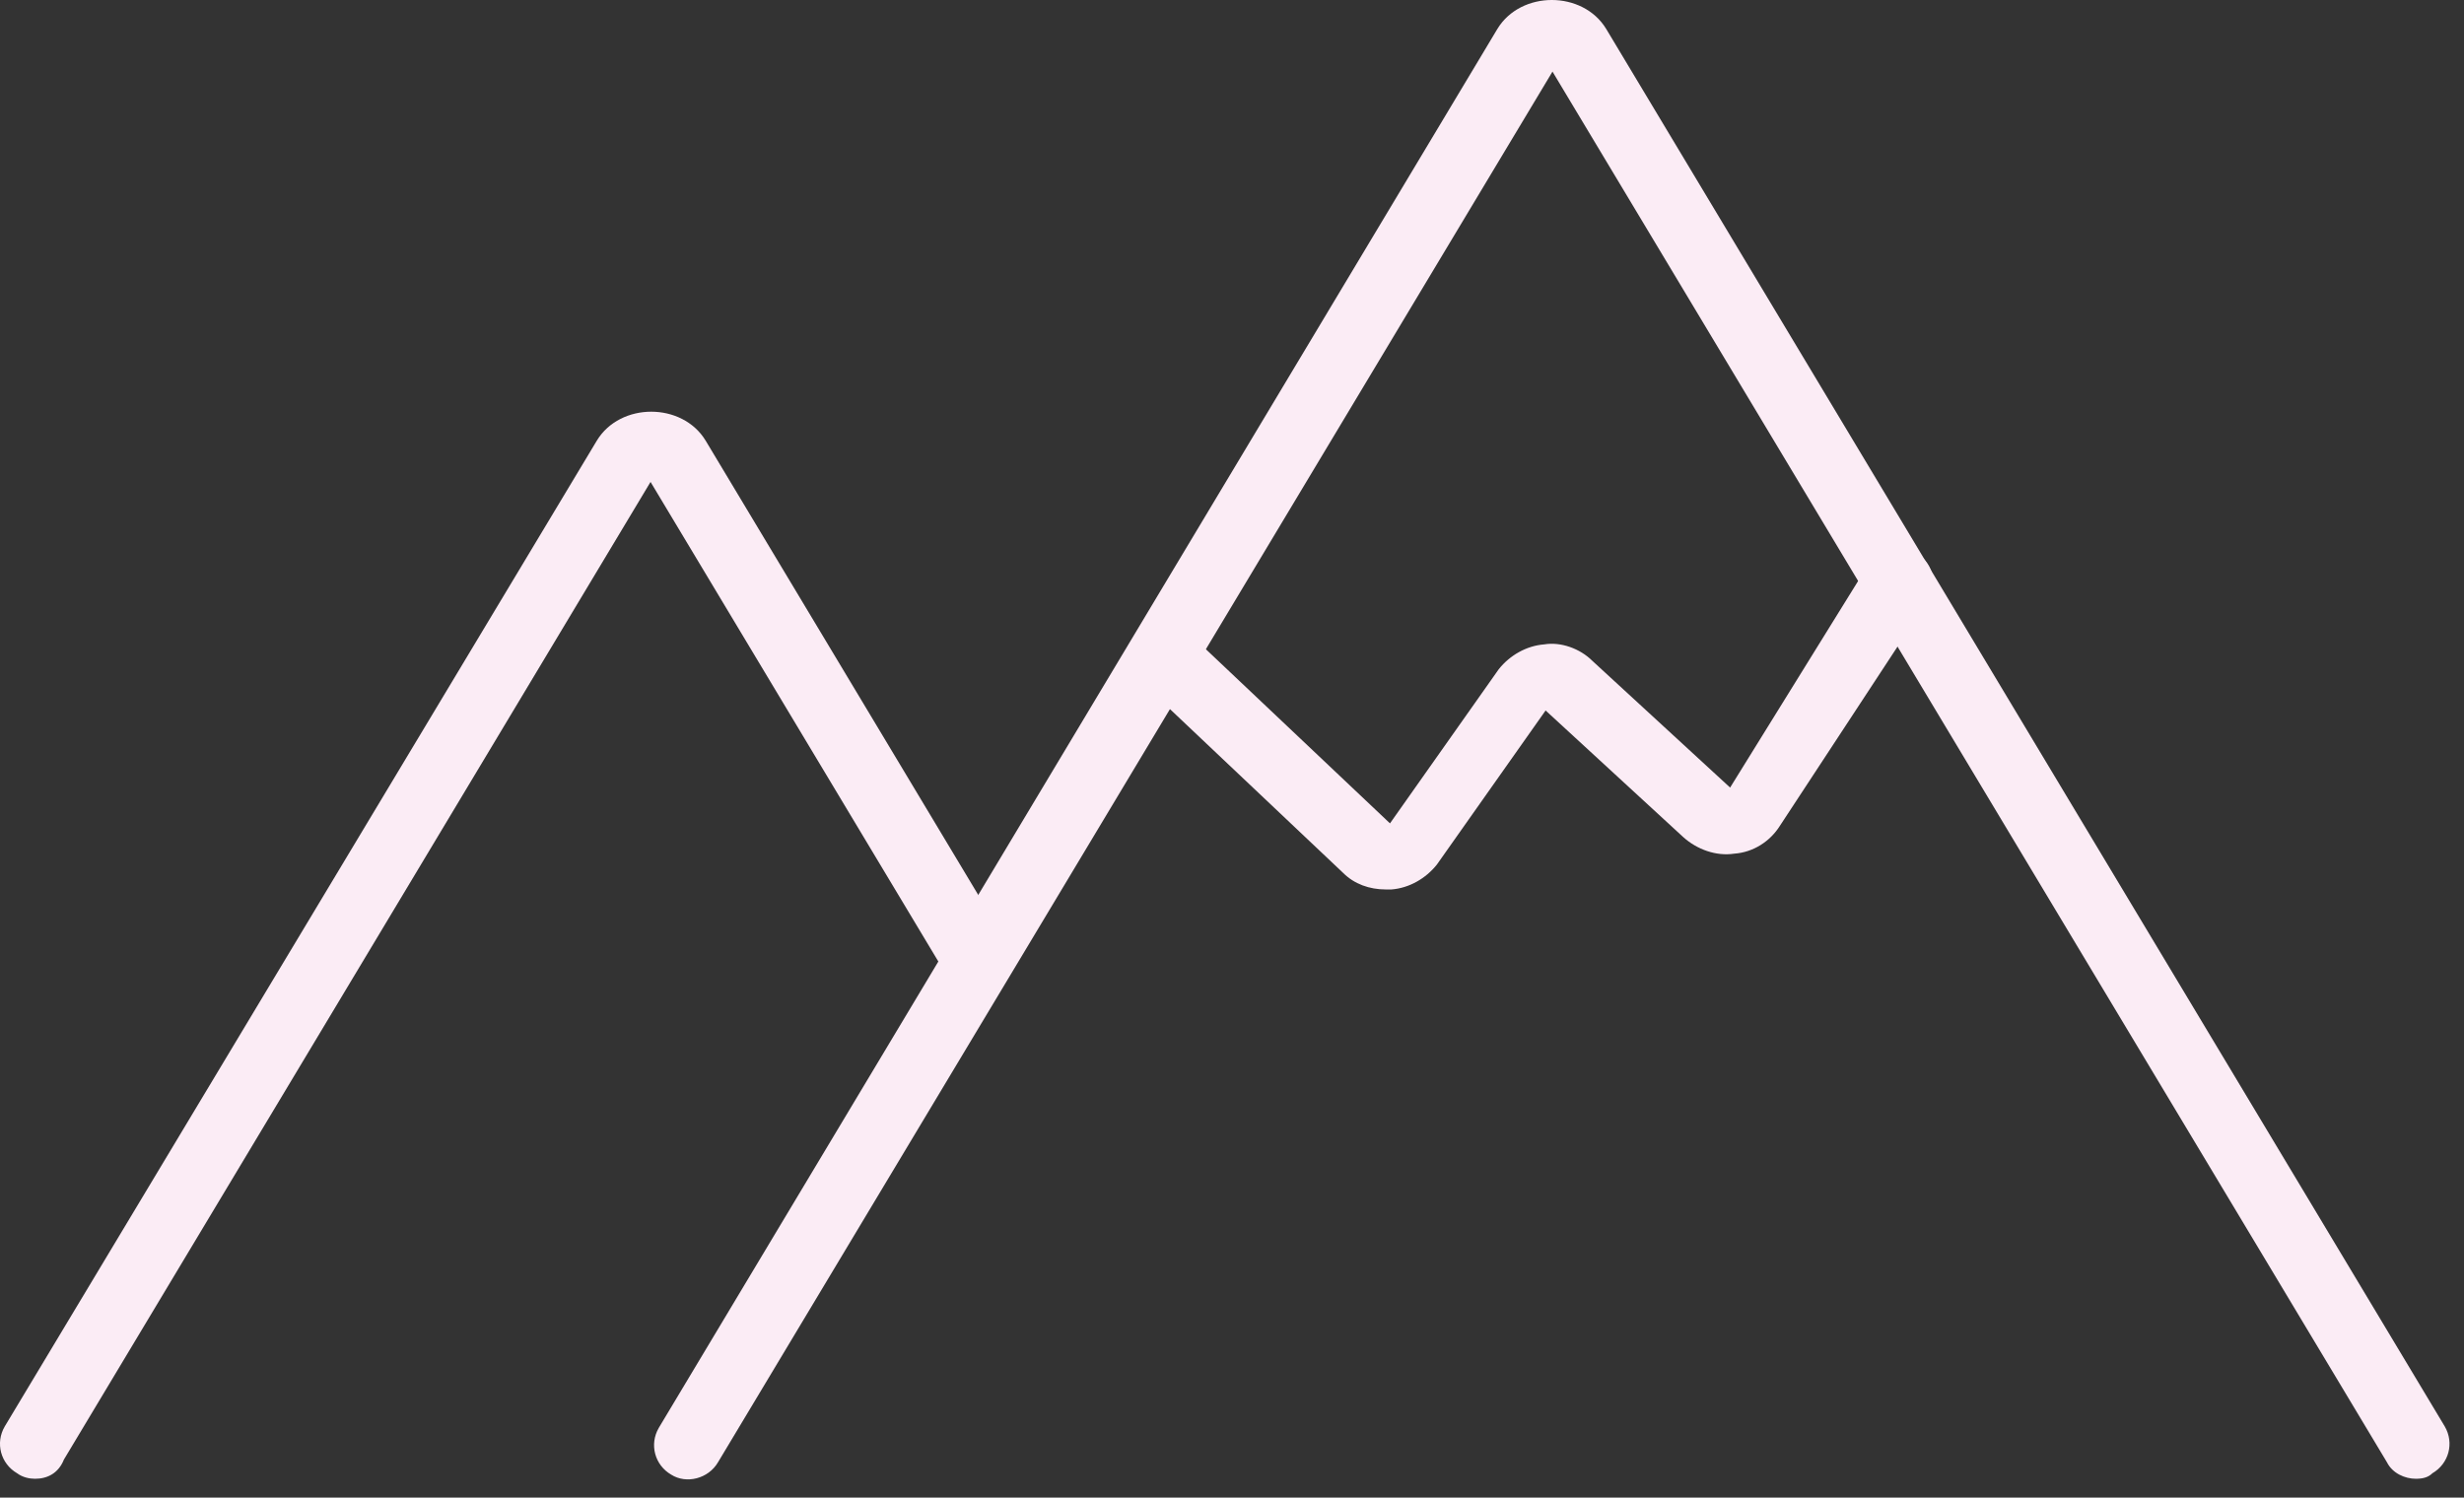 <svg width="102" height="62" viewBox="0 0 102 62" fill="none" xmlns="http://www.w3.org/2000/svg">
<rect x="0" y="0" width="102" height="62" fill="#333333" stroke="none"/>
<path d="M57.369 36.823C56.685 36.823 56.058 36.595 55.602 36.139L47.166 28.159C46.596 27.646 46.596 26.734 47.109 26.164C47.622 25.594 48.534 25.594 49.104 26.107L57.54 34.087L62.044 27.703C62.499 27.133 63.184 26.734 63.925 26.677C64.609 26.563 65.407 26.848 65.92 27.361L71.62 32.605L77.377 23.314C77.833 22.63 78.688 22.459 79.372 22.915C80.056 23.371 80.227 24.226 79.771 24.91L73.672 34.201C73.273 34.828 72.589 35.284 71.791 35.341C71.05 35.455 70.252 35.17 69.682 34.657L63.982 29.413L59.478 35.797C59.022 36.367 58.338 36.766 57.597 36.823C57.483 36.823 57.426 36.823 57.369 36.823Z" fill="#FBECF5"/>
<path d="M100.007 61.22C99.551 61.22 99.038 60.992 98.81 60.536L64.267 2.964L29.723 60.536C29.324 61.22 28.412 61.448 27.785 61.049C27.101 60.65 26.873 59.795 27.272 59.111L61.986 1.197C62.956 -0.399 65.521 -0.399 66.49 1.197L101.204 59.054C101.603 59.738 101.375 60.593 100.691 60.992C100.52 61.163 100.292 61.22 100.007 61.22Z" fill="#FBECF5"/>
<path d="M1.45 61.22C1.222 61.22 0.937 61.163 0.709 60.992C0.025 60.593 -0.203 59.738 0.196 59.054L24.707 18.241C25.676 16.645 28.241 16.645 29.21 18.241L41.694 39.046C42.093 39.73 41.865 40.585 41.181 40.984C40.497 41.383 39.642 41.155 39.243 40.471L26.93 19.951L2.647 60.422C2.419 60.992 1.963 61.22 1.45 61.22Z" fill="#FBECF5"/>
</svg>
